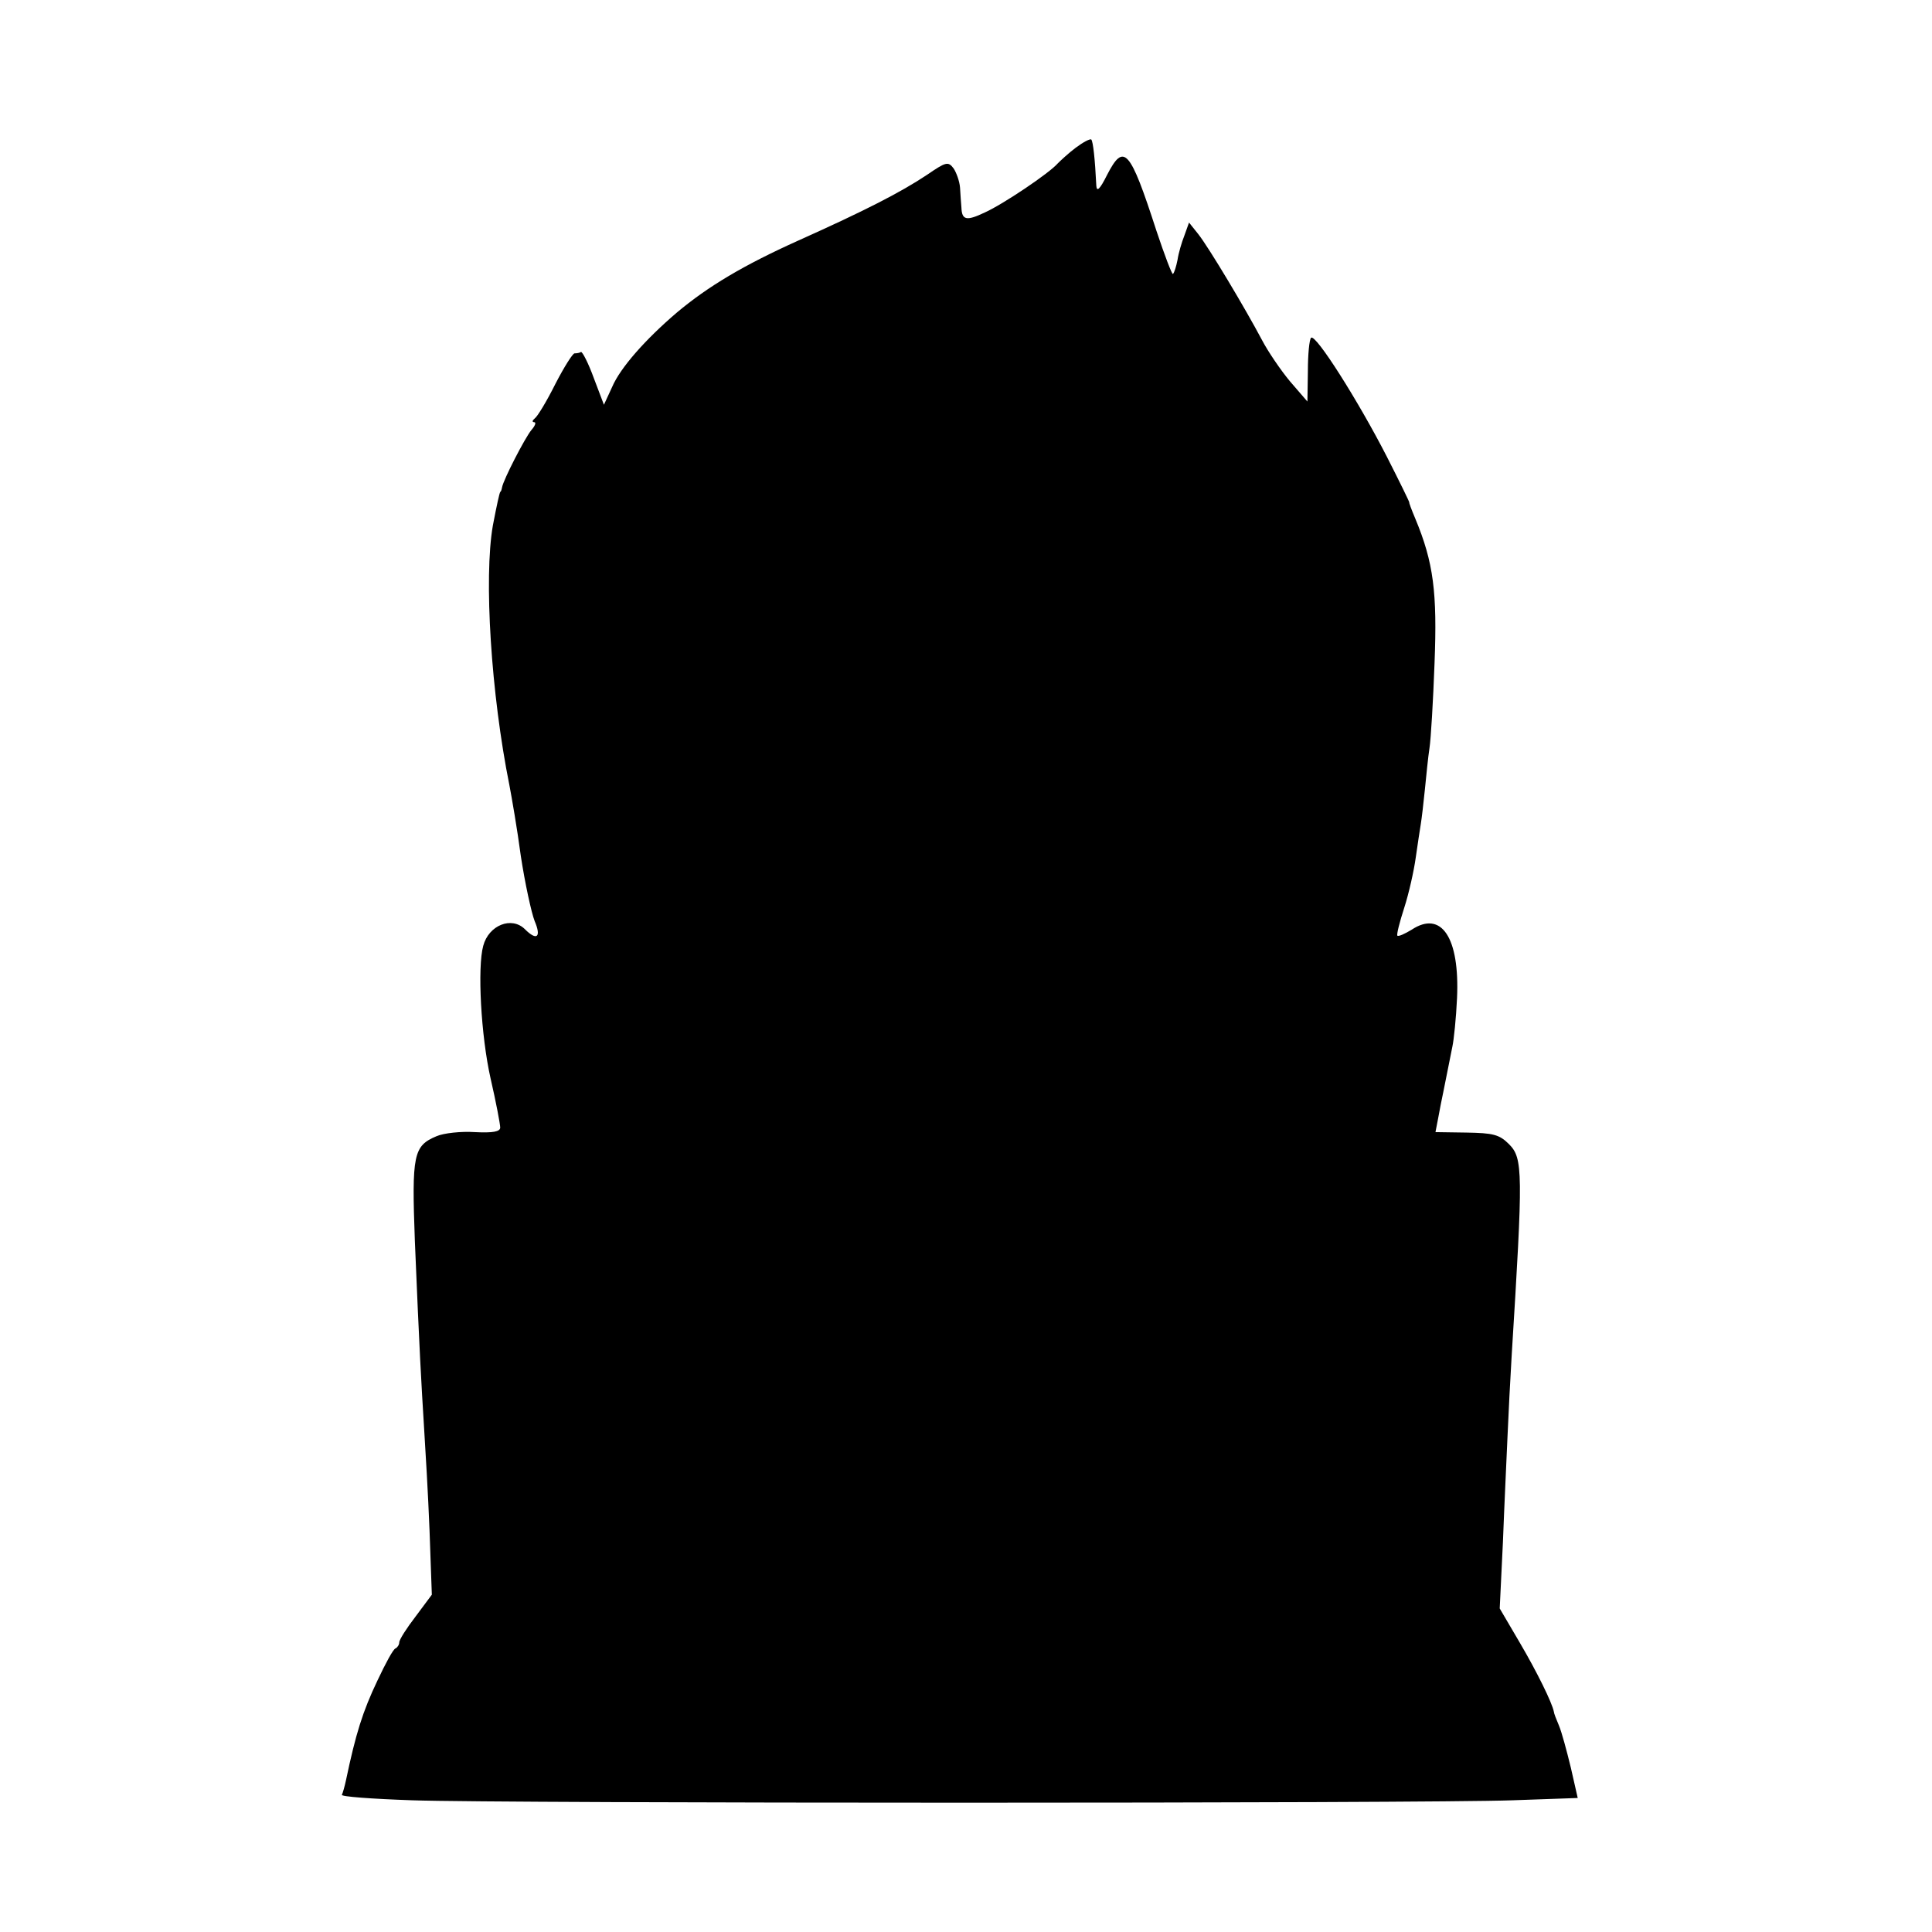 <?xml version="1.0" standalone="no"?>
<!DOCTYPE svg PUBLIC "-//W3C//DTD SVG 20010904//EN"
 "http://www.w3.org/TR/2001/REC-SVG-20010904/DTD/svg10.dtd">
<svg version="1.0" xmlns="http://www.w3.org/2000/svg"
 width="421pt" height="421pt" viewBox="0 0 421 421"
 preserveAspectRatio="xMidYMid meet">
<g transform="translate(0,421) scale(0.1,-0.1)"
fill="#000000" stroke="none">
<path d="M2344 3888 c-16 -12 -33 -28 -39 -34 -18 -21 -119 -89 -159 -107 -40
-19 -50 -17 -51 11 -1 9 -2 29 -3 43 -1 14 -8 33 -14 42 -12 16 -17 14 -58
-14 -57 -38 -135 -78 -280 -143 -120 -54 -197 -100 -265 -157 -68 -58 -123
-120 -141 -162 l-18 -39 -22 58 c-12 33 -25 58 -28 57 -3 -2 -9 -3 -14 -3 -4
0 -23 -30 -42 -67 -19 -38 -39 -71 -45 -75 -5 -4 -6 -8 -1 -8 5 0 2 -8 -6 -17
-14 -17 -61 -108 -64 -125 -1 -5 -2 -9 -4 -10 -2 -4 -7 -26 -16 -73 -20 -114
-4 -367 36 -566 5 -26 17 -95 25 -155 9 -59 23 -123 30 -141 15 -35 5 -44 -21
-18 -29 29 -79 9 -91 -36 -13 -47 -5 -196 16 -289 12 -52 21 -100 21 -107 0
-9 -16 -12 -55 -10 -30 2 -68 -2 -84 -9 -50 -21 -54 -40 -47 -228 10 -241 14
-309 20 -406 3 -47 9 -148 12 -225 l5 -140 -35 -47 c-20 -26 -36 -51 -36 -57
0 -5 -4 -11 -8 -13 -5 -1 -22 -33 -39 -69 -33 -69 -48 -118 -69 -218 -3 -14
-7 -28 -9 -32 -3 -4 66 -9 153 -12 199 -7 2210 -7 2398 0 l142 5 -15 66 c-9
37 -20 78 -26 92 -6 14 -11 27 -11 30 -4 20 -37 87 -74 150 l-44 75 7 145 c3
80 8 183 10 230 2 47 6 126 9 175 25 403 25 431 -6 462 -21 21 -35 24 -92 25
l-68 1 6 31 c3 17 8 42 11 56 3 14 7 36 10 50 3 14 7 36 10 50 3 14 8 61 10
105 6 132 -34 192 -99 149 -15 -9 -28 -15 -31 -13 -2 3 5 30 15 61 10 31 21
80 25 109 4 28 9 61 11 73 2 12 6 46 9 76 3 30 7 71 10 90 3 19 8 103 11 185
6 154 -2 219 -42 315 -8 19 -14 35 -13 35 1 0 -21 45 -49 100 -62 121 -155
268 -165 259 -4 -4 -7 -37 -7 -73 l-1 -66 -38 44 c-20 24 -48 65 -61 90 -36
68 -116 202 -139 231 l-20 25 -10 -28 c-6 -15 -13 -39 -15 -53 -3 -15 -7 -28
-10 -31 -2 -2 -18 40 -36 94 -58 179 -71 193 -108 121 -15 -30 -22 -37 -23
-23 -3 60 -7 96 -11 101 -3 2 -18 -6 -34 -18z"/>
</g>
</svg>
